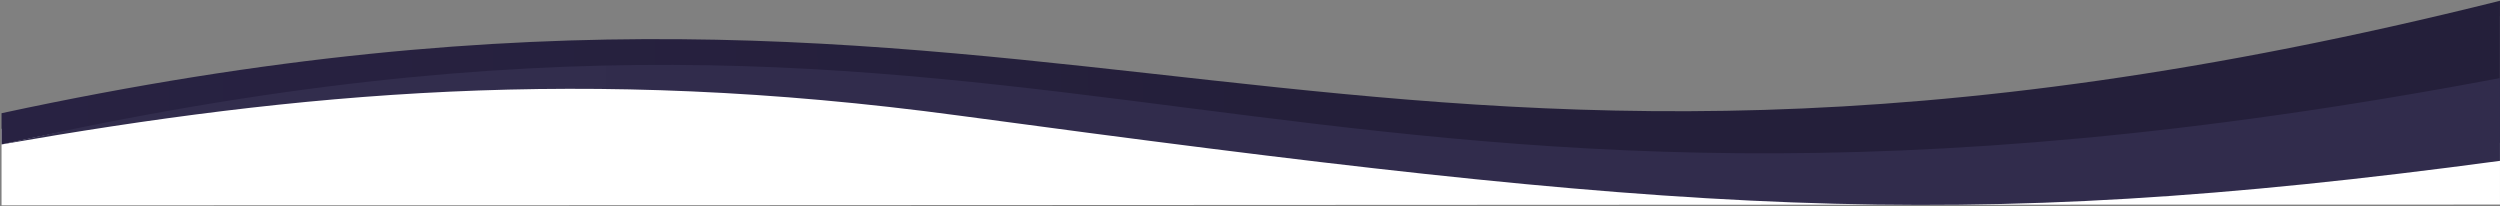 <svg width="1601" height="132" viewBox="0 0 1601 132" fill="none" xmlns="http://www.w3.org/2000/svg">
<rect x="0" y="0" width="1601" height="132" fill="#808080" stroke="none"/>
<path d="M0.992 82.5C370.988 -12.5 1382.49 167.5 1600.99 10C1600.99 58.5 1600.99 131 1600.99 131C921.99 131 645.99 131.5 0.992 131.5C0.992 131.5 0.993 109 0.992 82.5Z" fill="#ffffff"/>
<path d="M1600.98 0.5V91.5C1600.98 91.5 1075.99 139.994 940.492 111.5C386.492 -5 11.988 91 0.992 92.5C0.995 84.5 0.992 84 0.992 72.5C690.492 -76 846.491 189 1600.98 0.5Z" fill="url(#paint0_linear)"/>
<path d="M1600.98 50.002V103.002C1247.99 150.501 1074.99 136.169 613.992 74.001C372.992 41.501 189.992 59.524 0.99 92.501C692.488 -62.5 807.491 200.001 1600.98 50.002Z" fill="url(#paint1_linear)"/>
<defs>
<linearGradient id="paint0_linear" x1="5.004" y1="131.001" x2="1601.01" y2="109.001" gradientUnits="userSpaceOnUse">
<stop stop-color="#282242"/>
<stop offset="0.521" stop-color="#241F3A"/>
<stop offset="1" stop-color="#241F3A"/>
</linearGradient>
<linearGradient id="paint1_linear" x1="0.988" y1="151" x2="1600.99" y2="135" gradientUnits="userSpaceOnUse">
<stop stop-color="#322D4D"/>
<stop offset="0.485" stop-color="#312C4C"/>
<stop offset="1" stop-color="#312C4C"/>
</linearGradient>
</defs>
</svg>
